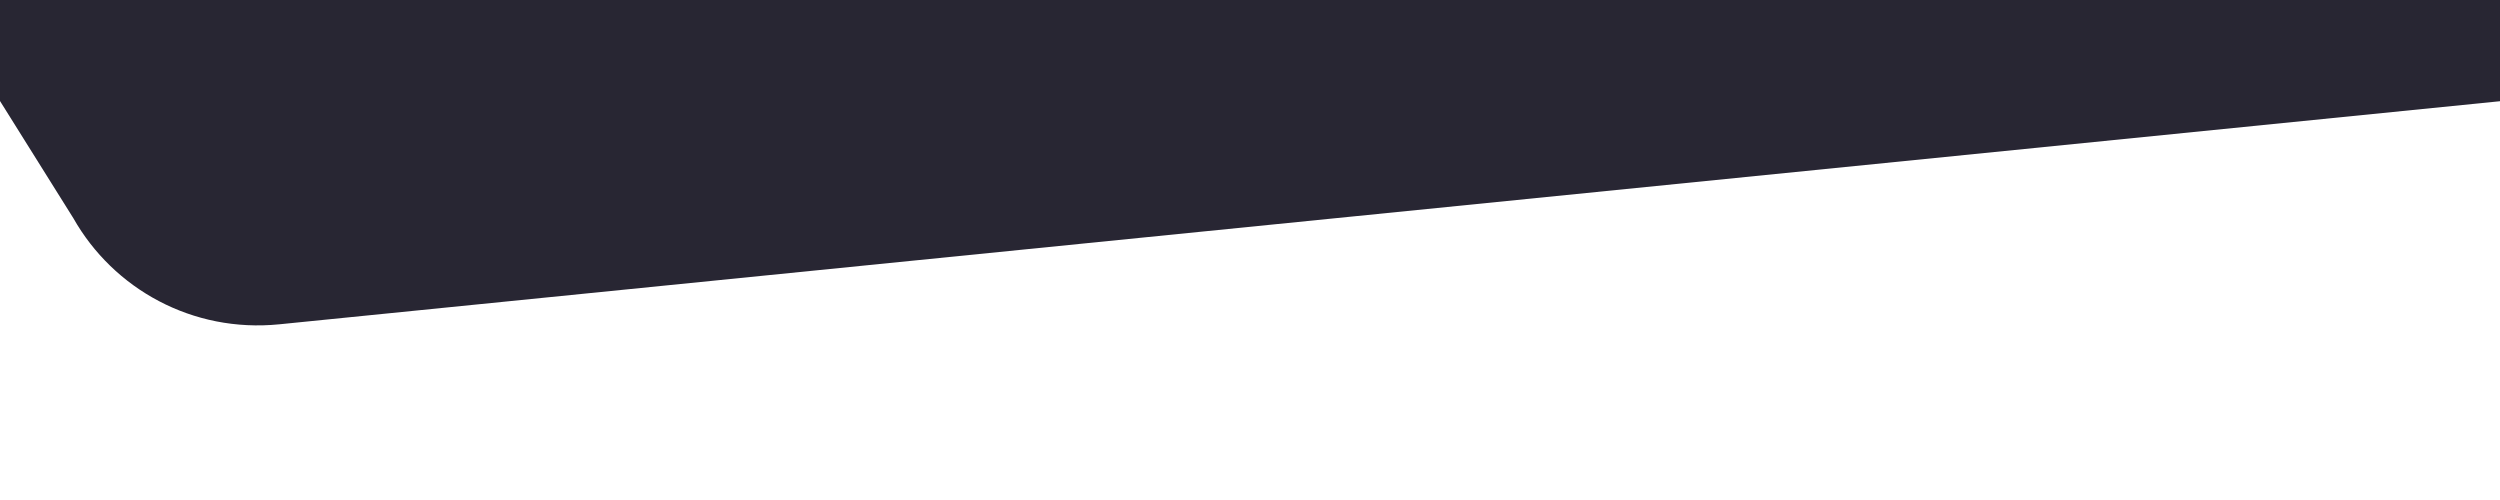 <?xml version="1.0" encoding="UTF-8" standalone="no"?>
<svg
   xmlns:dc="http://purl.org/dc/elements/1.1/"
   xmlns:cc="http://creativecommons.org/ns#"
   xmlns:rdf="http://www.w3.org/1999/02/22-rdf-syntax-ns#"
   xmlns:svg="http://www.w3.org/2000/svg"
   xmlns="http://www.w3.org/2000/svg"
   xmlns:sodipodi="http://sodipodi.sourceforge.net/DTD/sodipodi-0.dtd"
   xmlns:inkscape="http://www.inkscape.org/namespaces/inkscape"
   width="1000mm"
   height="200mm"
   viewBox="0 0 1000 200"
   version="1.1"
   id="svg8"
   inkscape:version="1.0 (4035a4fb49, 2020-05-01)"
   sodipodi:docname="bg.svg">
  <defs
     id="defs2" />
  <sodipodi:namedview
     id="base"
     pagecolor="#ffffff"
     bordercolor="#666666"
     borderopacity="1.0"
     inkscape:pageopacity="0.0"
     inkscape:pageshadow="2"
     inkscape:zoom="0.24748737"
     inkscape:cx="1643.945"
     inkscape:cy="-115.84497"
     inkscape:document-units="mm"
     inkscape:current-layer="layer1"
     inkscape:document-rotation="0"
     showgrid="false"
     inkscape:window-width="1920"
     inkscape:window-height="1018"
     inkscape:window-x="-8"
     inkscape:window-y="-8"
     inkscape:window-maximized="1" />
  <g
     inkscape:label="Layer 1"
     inkscape:groupmode="layer"
     id="layer1">
    <path
       id="rect835"
       style="fill:#282633;fill-opacity:1;stroke-width:1.015"
       d="m 103.547,-620.188 c -59.677,-0.595 -120.287,15.377 -174.838,49.523 -151.794,95.016 -197.502,293.711 -102.486,445.506 l 283.184,452.406 c 0.416,0.664 0.838,1.321 1.258,1.98 60.56,106.997 180.027,173.443 310.947,160.291 L 3934.375,136.633 c 177.685,-17.85 307.168,-175.344 290.322,-353.127 -16.846,-177.783 -173.454,-306.537 -351.139,-288.688 L 559.449,-172.254 374.217,-468.176 C 313.347,-565.419 209.927,-619.126 103.547,-620.188 Z"
       transform="scale(0.265)" />
  </g>
</svg>
